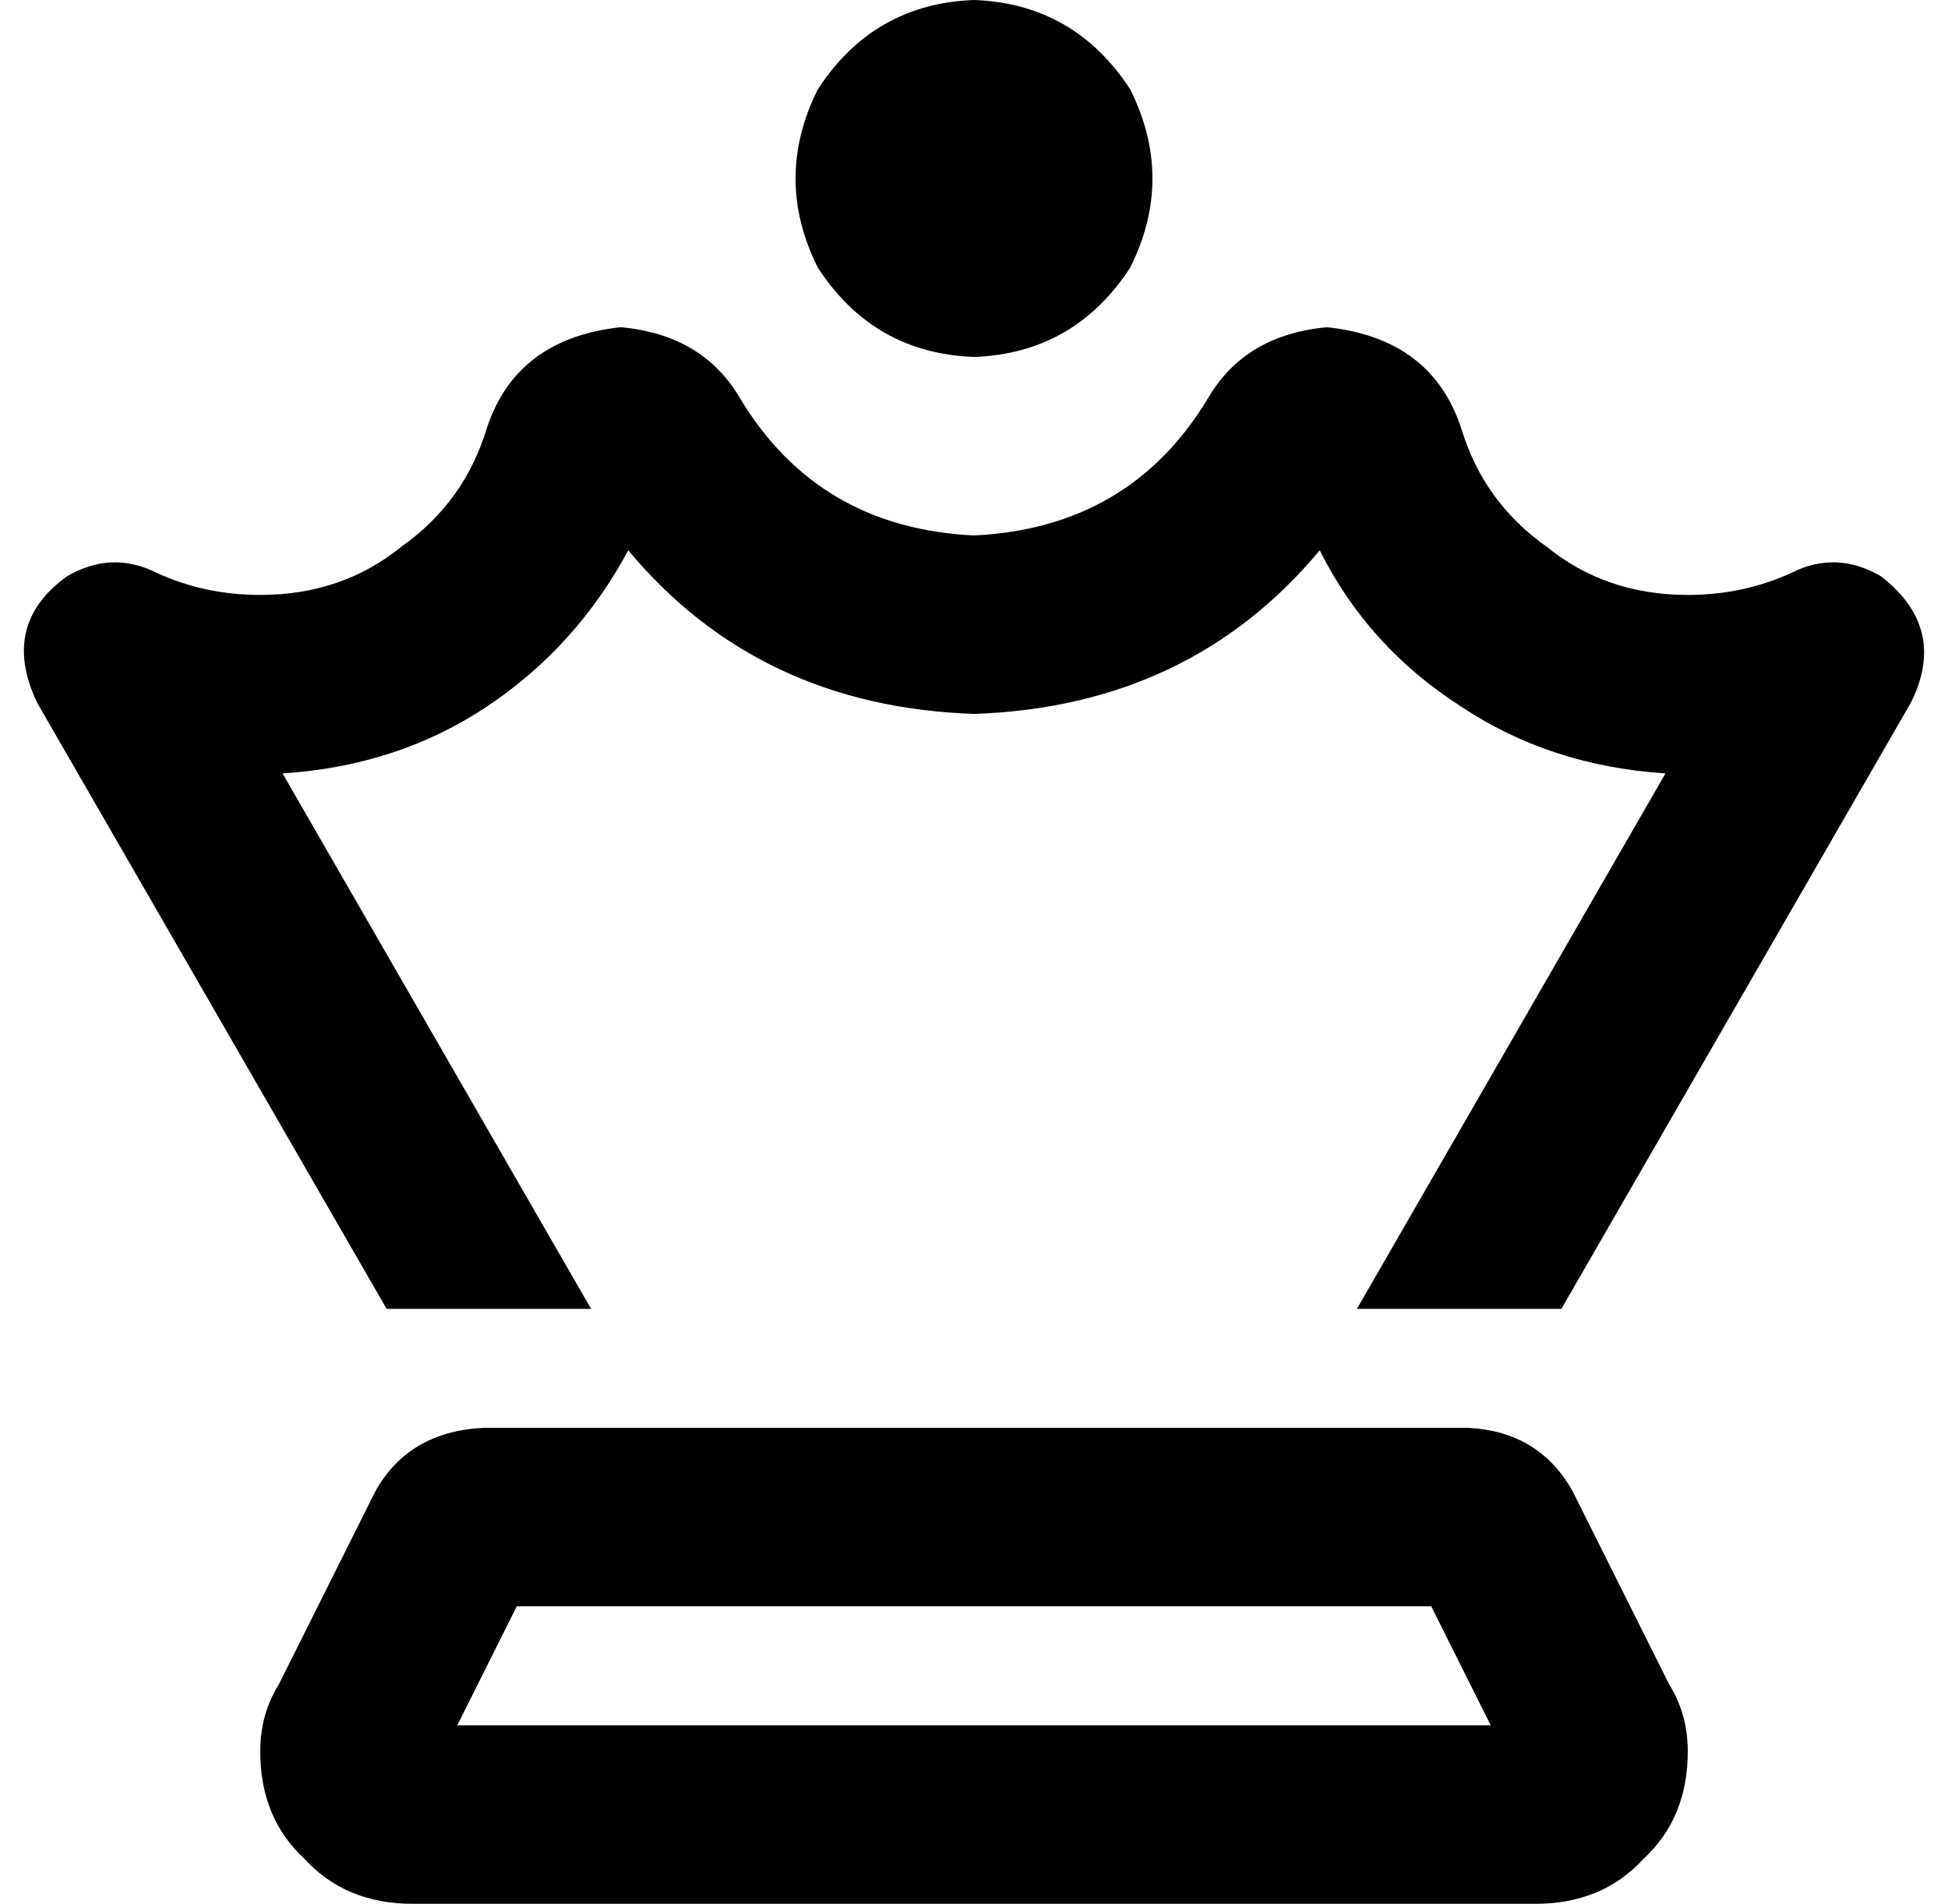 <svg viewBox="0 0 524 512">
  <path
    d="M 262 96 Q 289 95 304 72 Q 316 48 304 24 Q 289 1 262 0 Q 235 1 220 24 Q 208 48 220 72 Q 235 95 262 96 L 262 96 Z M 167 88 Q 139 91 131 115 Q 125 135 108 147 Q 92 160 70 160 Q 55 160 42 154 Q 30 148 18 155 Q 0 168 10 189 L 104 352 L 159 352 L 76 208 Q 107 206 131 190 Q 155 174 169 148 Q 204 190 262 192 Q 320 190 355 148 Q 368 174 393 190 Q 417 206 448 208 L 365 352 L 420 352 L 514 189 Q 524 169 506 155 Q 494 148 482 154 Q 469 160 454 160 Q 432 160 416 147 Q 399 135 393 115 Q 385 91 357 88 Q 335 90 325 107 Q 304 142 262 144 Q 220 142 199 107 Q 189 90 167 88 L 167 88 Z M 139 432 L 385 432 L 401 464 L 123 464 L 139 432 L 139 432 Z M 423 401 Q 414 385 395 384 L 130 384 Q 110 385 101 401 L 75 453 Q 70 461 70 471 Q 70 489 82 500 Q 93 512 111 512 L 413 512 Q 431 512 442 500 Q 454 489 454 471 Q 454 461 449 453 L 423 401 L 423 401 Z"
  />
</svg>